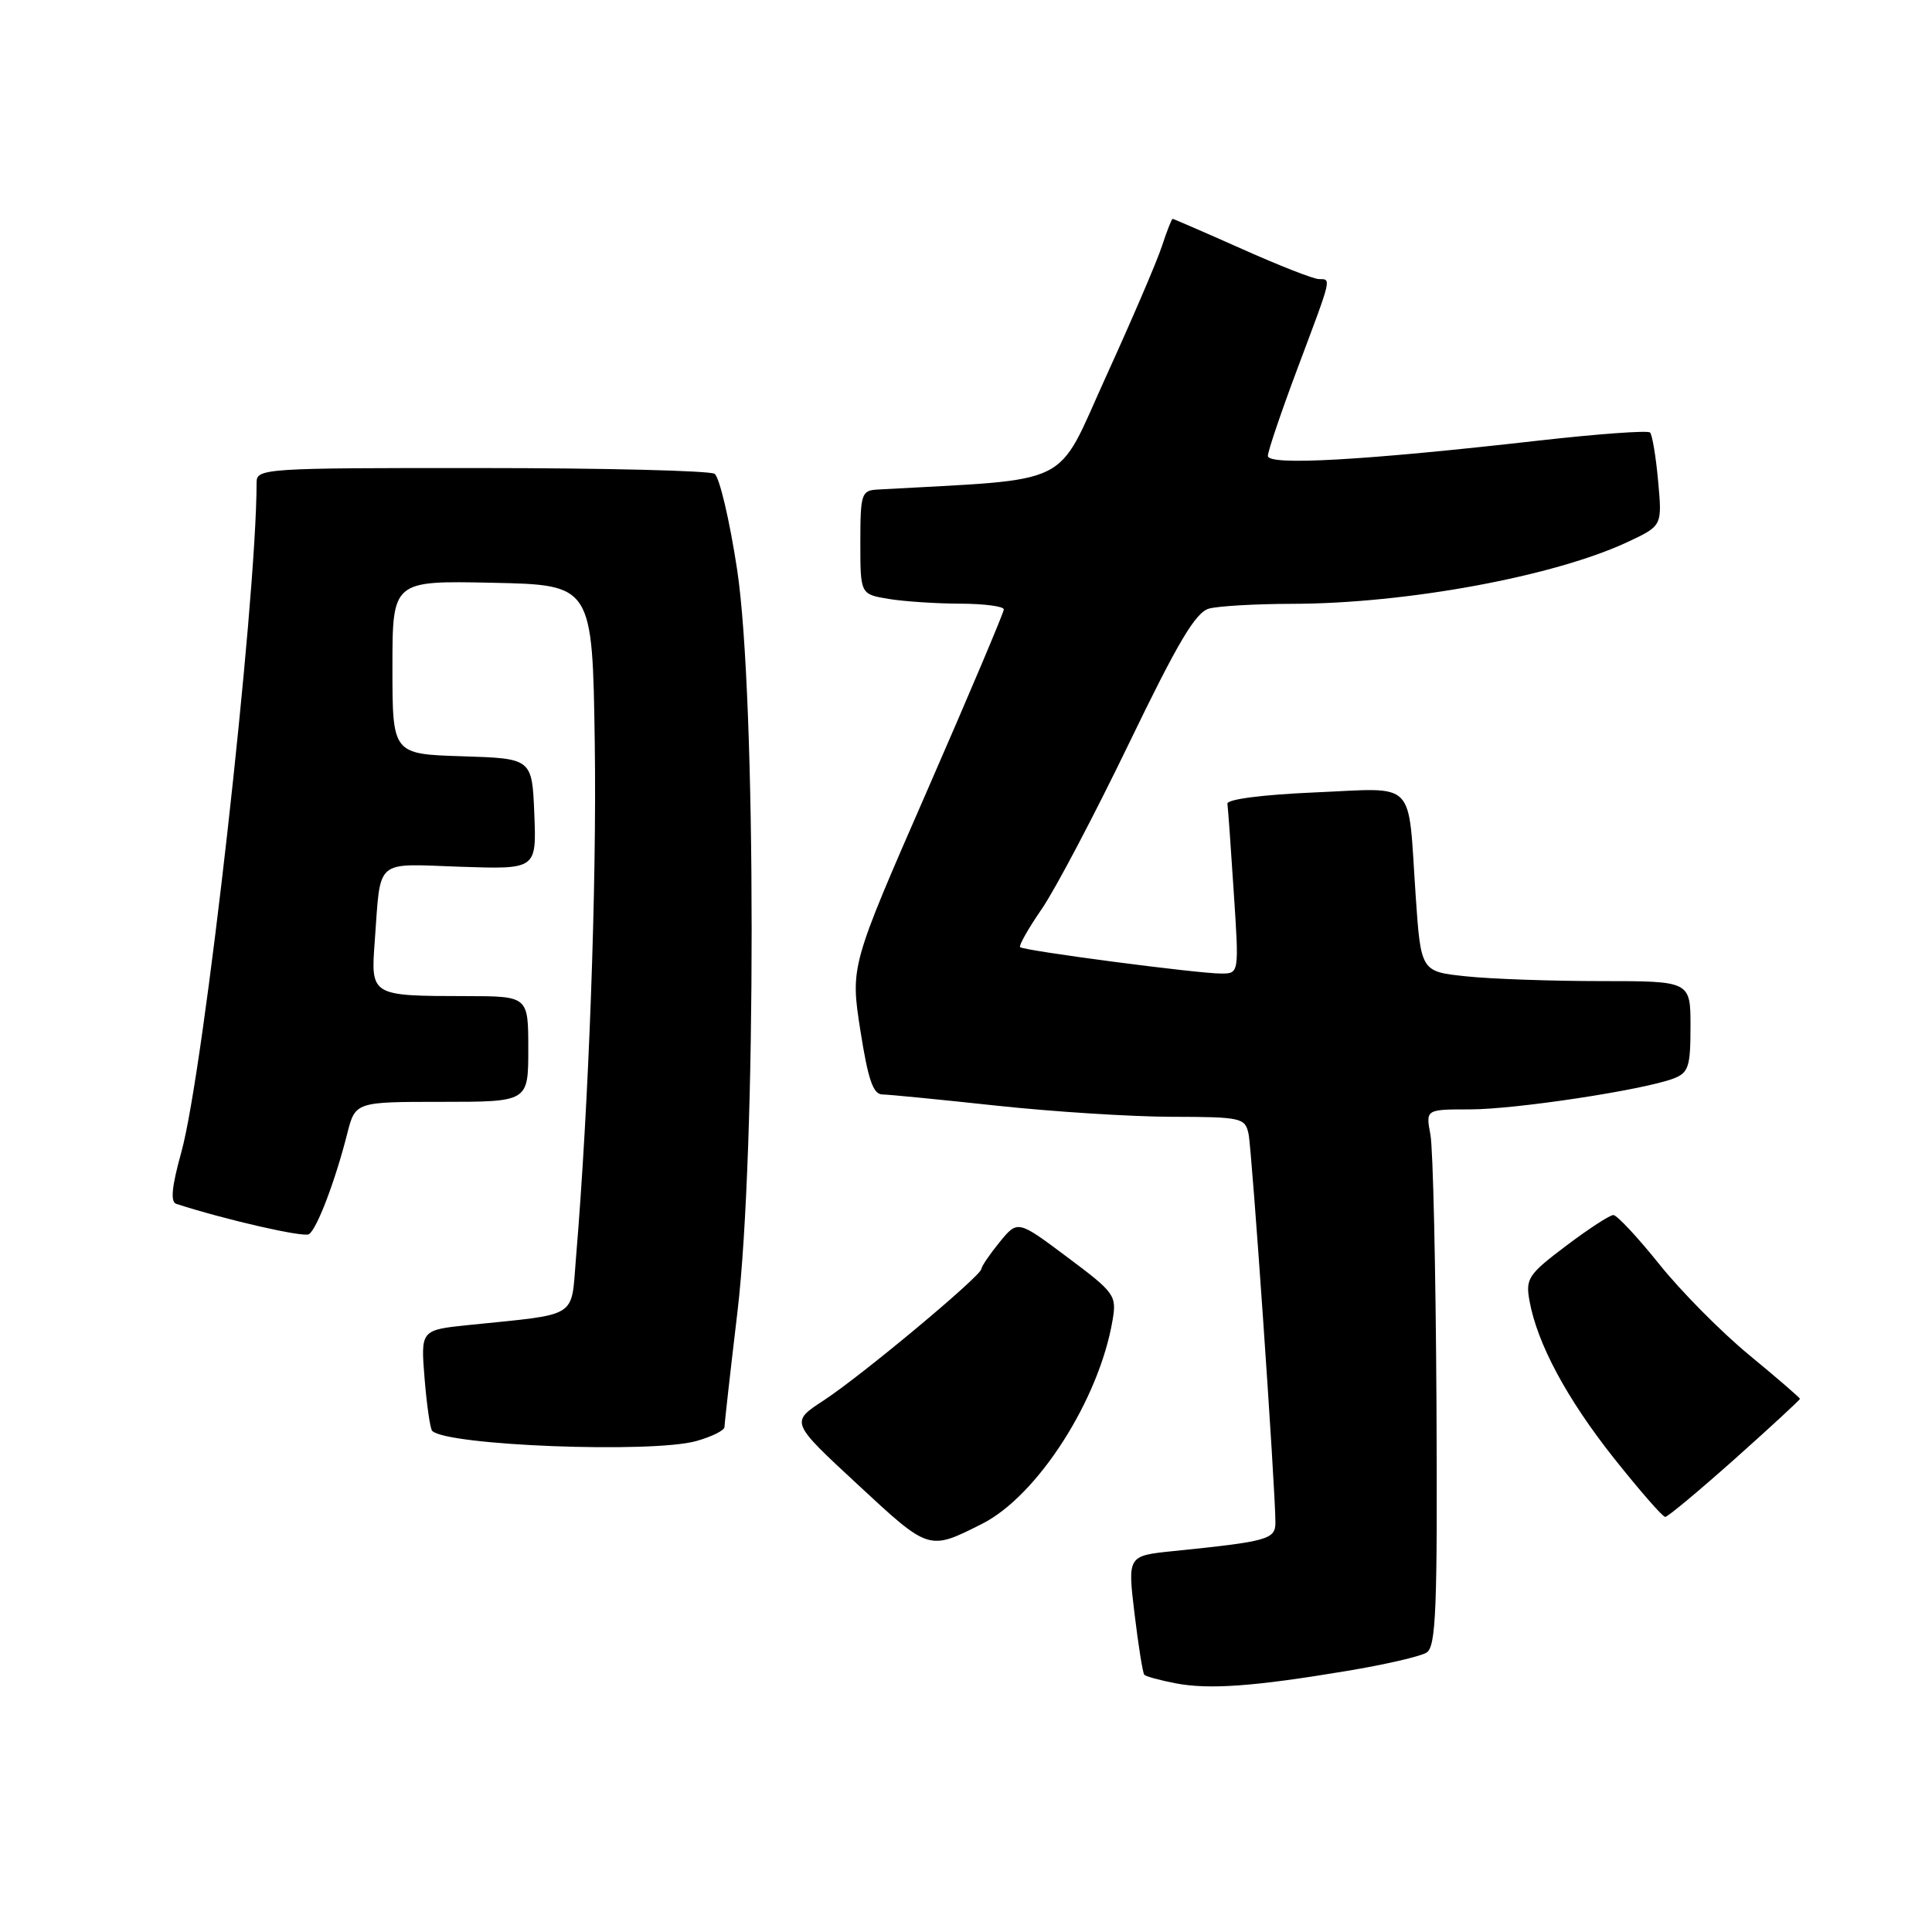 <?xml version="1.0" encoding="UTF-8" standalone="no"?>
<!DOCTYPE svg PUBLIC "-//W3C//DTD SVG 1.1//EN" "http://www.w3.org/Graphics/SVG/1.1/DTD/svg11.dtd" >
<svg xmlns="http://www.w3.org/2000/svg" xmlns:xlink="http://www.w3.org/1999/xlink" version="1.1" viewBox="0 0 256 256">
 <g >
 <path fill="currentColor"
d=" M 178.52 221.40 C 183.49 220.57 188.21 219.49 189.02 218.98 C 190.28 218.21 190.48 213.30 190.34 185.90 C 190.24 168.20 189.89 152.21 189.54 150.36 C 188.91 147.00 188.91 147.00 194.78 147.00 C 200.81 147.00 217.74 144.43 221.75 142.91 C 223.74 142.15 224.00 141.35 224.00 136.02 C 224.00 130.00 224.00 130.00 212.15 130.00 C 205.63 130.00 197.59 129.72 194.28 129.37 C 188.27 128.74 188.27 128.74 187.58 118.62 C 186.52 103.05 187.87 104.42 174.21 105.00 C 167.26 105.30 162.56 105.91 162.64 106.50 C 162.72 107.05 163.10 112.34 163.48 118.25 C 164.19 129.00 164.19 129.00 161.80 129.00 C 158.68 129.00 135.64 125.98 135.17 125.50 C 134.97 125.30 136.26 123.03 138.04 120.44 C 139.82 117.86 145.02 107.98 149.60 98.50 C 156.10 85.04 158.43 81.12 160.21 80.64 C 161.47 80.30 166.40 80.02 171.18 80.01 C 186.37 79.99 205.99 76.37 215.75 71.78 C 220.25 69.66 220.25 69.66 219.71 63.75 C 219.42 60.50 218.93 57.60 218.64 57.31 C 218.35 57.01 211.67 57.50 203.80 58.39 C 180.74 61.01 168.00 61.73 168.00 60.41 C 168.00 59.78 169.80 54.48 172.00 48.62 C 176.53 36.55 176.43 37.01 174.75 36.98 C 174.06 36.98 169.47 35.18 164.55 32.98 C 159.63 30.79 155.50 29.00 155.38 29.00 C 155.25 29.00 154.61 30.64 153.95 32.65 C 153.29 34.66 149.96 42.42 146.55 49.90 C 139.77 64.80 142.63 63.38 116.25 64.87 C 114.15 64.99 114.00 65.45 114.00 71.87 C 114.00 78.74 114.00 78.74 117.75 79.36 C 119.81 79.70 124.09 79.98 127.25 79.99 C 130.41 80.00 133.00 80.34 133.01 80.75 C 133.01 81.16 128.44 91.97 122.85 104.77 C 112.68 128.04 112.68 128.04 114.00 136.52 C 115.02 143.03 115.69 145.00 116.91 145.02 C 117.79 145.03 124.58 145.70 132.00 146.50 C 139.43 147.30 149.88 147.97 155.23 147.98 C 164.51 148.00 164.98 148.11 165.44 150.25 C 165.89 152.38 169.00 197.32 169.00 201.74 C 169.00 203.98 168.01 204.25 155.45 205.53 C 149.41 206.15 149.41 206.15 150.33 213.82 C 150.84 218.05 151.42 221.68 151.62 221.91 C 151.81 222.13 153.67 222.64 155.74 223.04 C 160.17 223.90 166.15 223.47 178.52 221.40 Z  M 130.14 201.91 C 137.48 198.20 145.64 185.47 147.42 174.94 C 147.98 171.64 147.72 171.29 141.42 166.58 C 134.85 161.66 134.85 161.66 132.46 164.58 C 131.15 166.19 130.06 167.79 130.04 168.14 C 129.98 169.09 114.18 182.27 109.12 185.58 C 104.73 188.44 104.73 188.44 113.62 196.68 C 123.16 205.53 123.03 205.49 130.14 201.91 Z  M 229.88 193.31 C 234.62 189.08 238.50 185.50 238.50 185.35 C 238.50 185.21 235.48 182.60 231.78 179.55 C 228.09 176.51 222.72 171.09 219.86 167.51 C 216.99 163.93 214.25 161.00 213.78 161.00 C 213.30 161.00 210.48 162.84 207.50 165.09 C 202.52 168.84 202.13 169.43 202.66 172.34 C 203.68 178.03 207.62 185.36 213.88 193.25 C 217.27 197.51 220.31 201.00 220.65 201.00 C 220.98 201.00 225.13 197.54 229.88 193.31 Z  M 92.25 190.95 C 94.31 190.37 96.00 189.54 96.00 189.08 C 96.00 188.63 96.77 181.79 97.71 173.88 C 100.24 152.64 100.22 92.34 97.68 75.52 C 96.68 68.93 95.33 63.20 94.68 62.78 C 94.03 62.37 80.11 62.02 63.75 62.02 C 35.07 62.00 34.00 62.07 34.00 63.92 C 34.00 79.79 27.03 141.85 24.03 152.66 C 22.75 157.27 22.56 159.26 23.36 159.52 C 29.89 161.63 40.21 163.99 40.93 163.54 C 41.98 162.90 44.43 156.46 46.00 150.25 C 47.08 146.00 47.08 146.00 58.54 146.00 C 70.00 146.00 70.00 146.00 70.00 139.00 C 70.00 132.00 70.00 132.00 61.75 131.99 C 49.09 131.97 49.12 131.98 49.66 124.66 C 50.48 113.61 49.51 114.45 61.00 114.85 C 71.09 115.19 71.09 115.19 70.80 107.85 C 70.50 100.50 70.50 100.50 61.25 100.21 C 52.00 99.92 52.00 99.92 52.00 88.43 C 52.00 76.94 52.00 76.94 65.25 77.22 C 78.50 77.50 78.50 77.50 78.81 98.50 C 79.08 117.23 78.02 146.39 76.32 166.69 C 75.64 174.81 76.84 174.06 62.12 175.57 C 55.74 176.23 55.74 176.23 56.26 182.67 C 56.55 186.21 57.00 189.33 57.27 189.60 C 59.21 191.55 86.34 192.59 92.25 190.95 Z "/>
</g>
</svg>